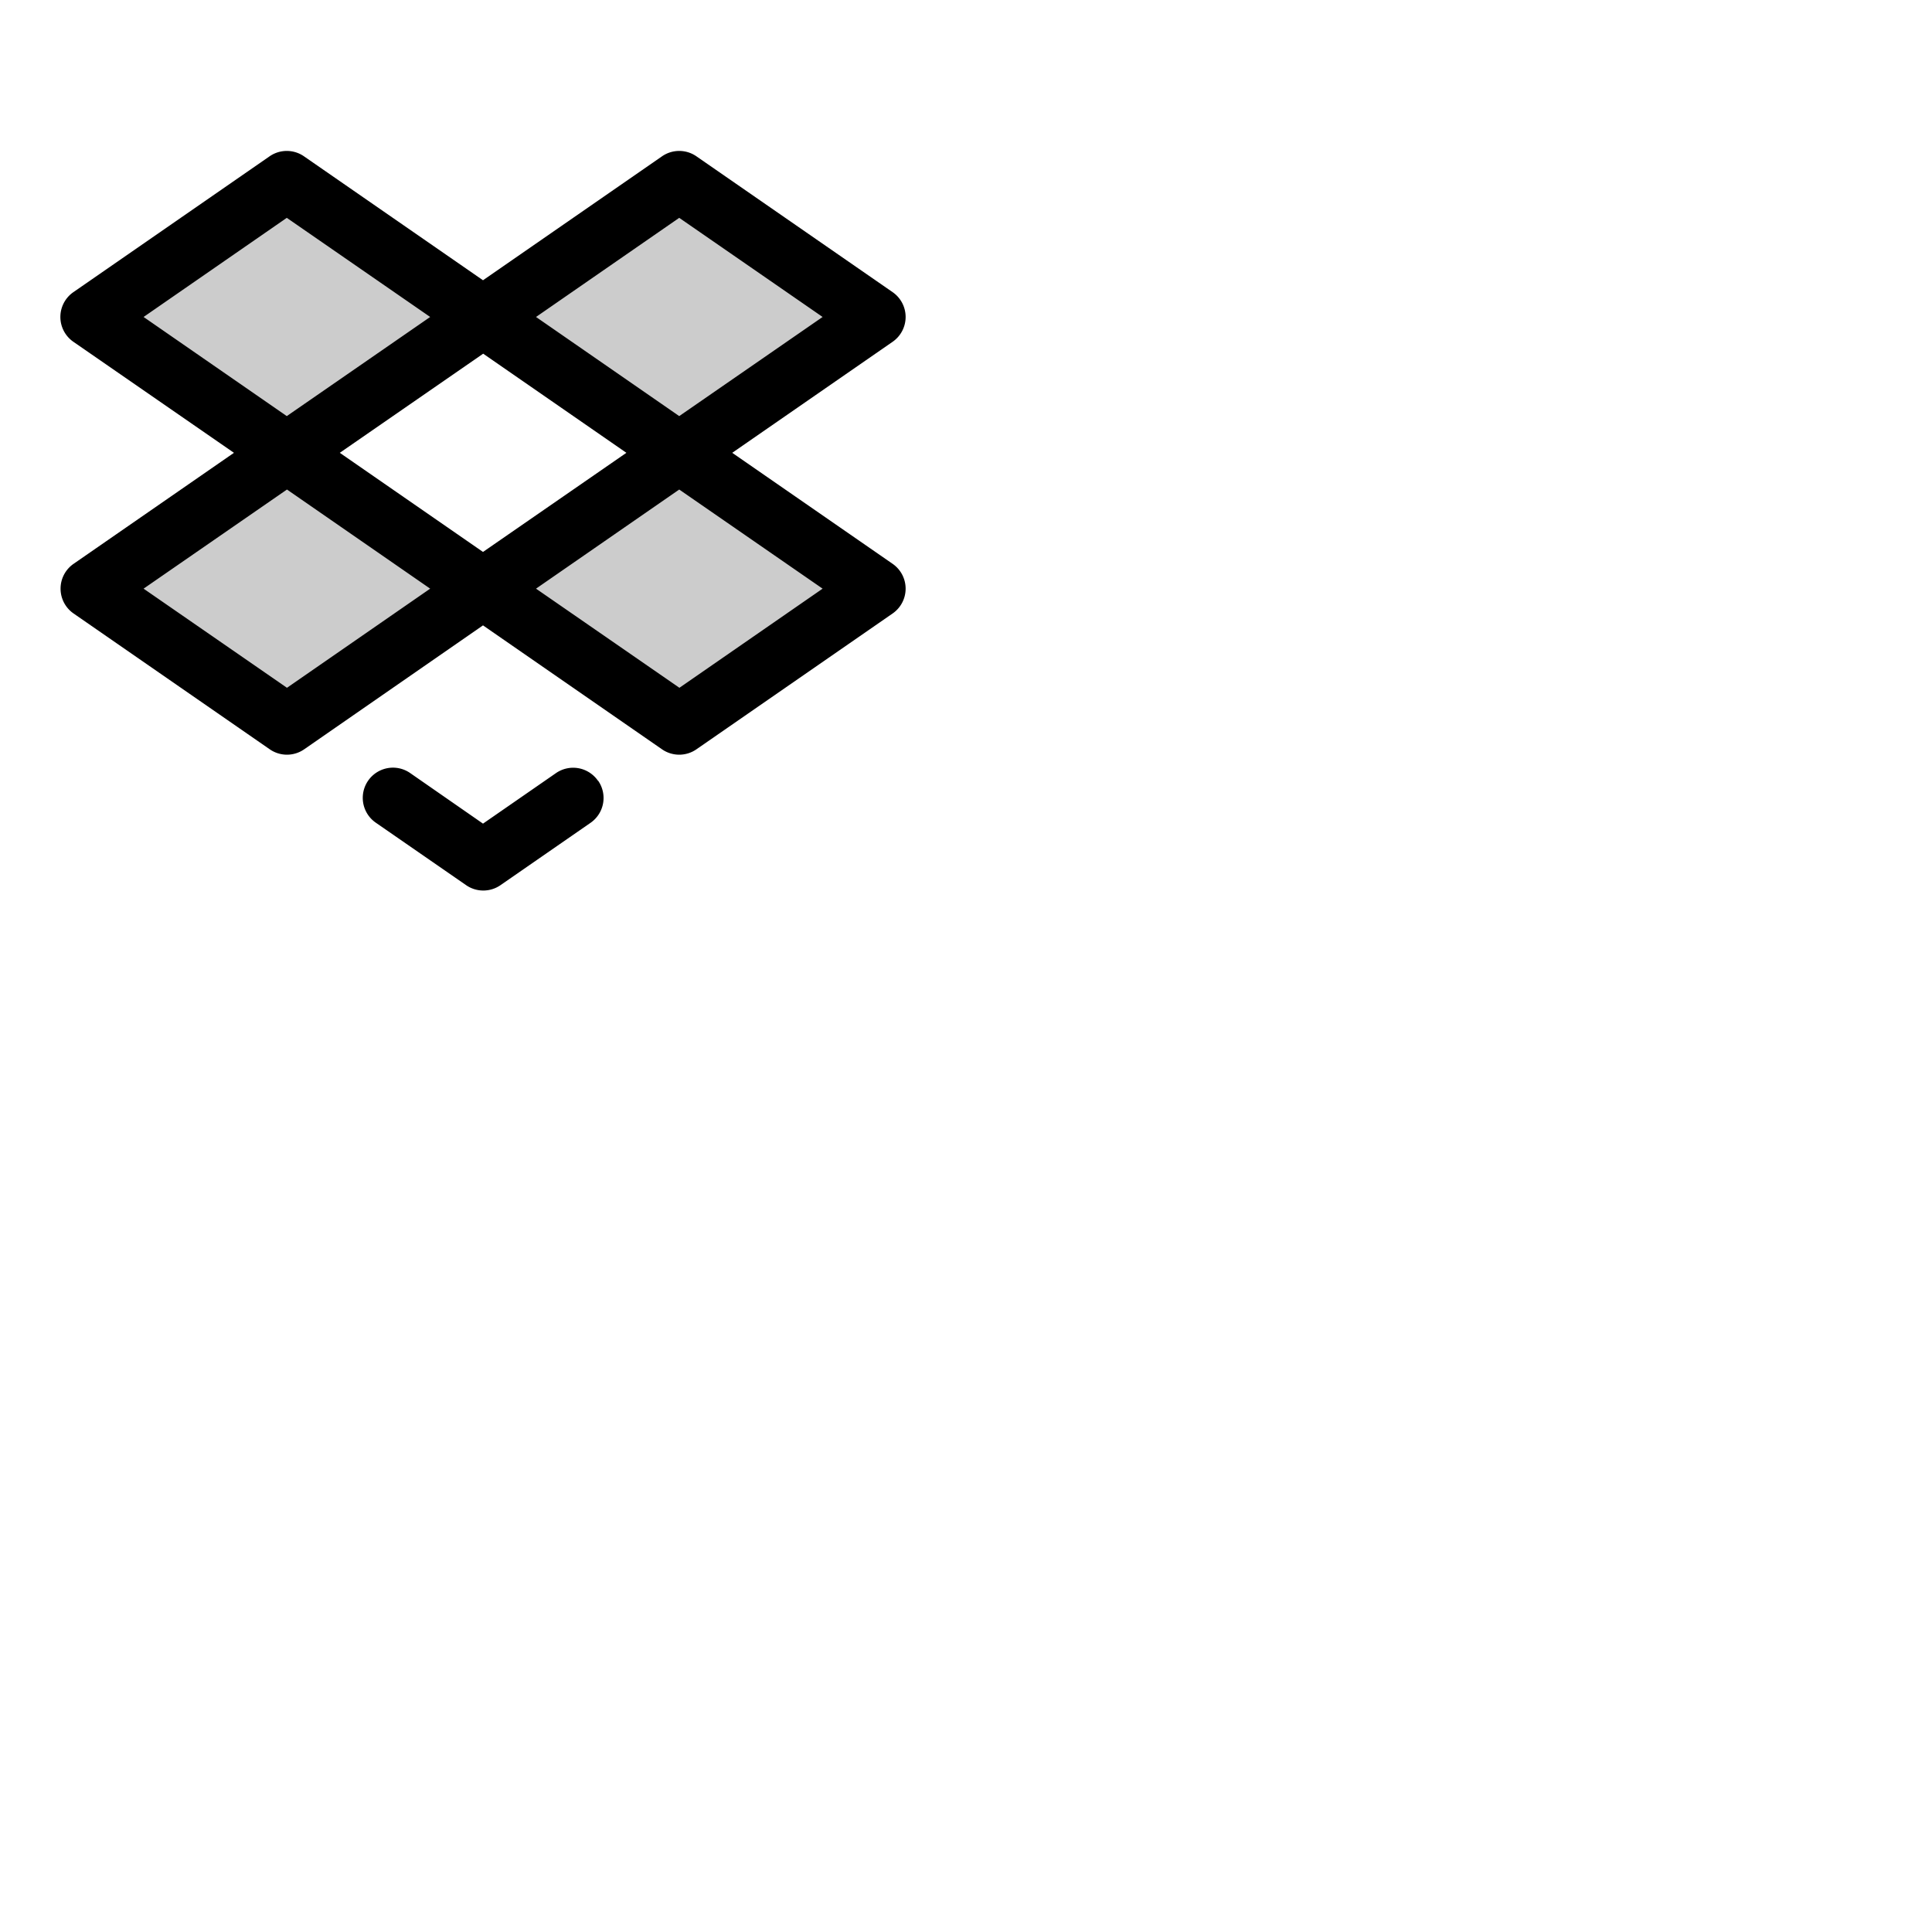<svg xmlns="http://www.w3.org/2000/svg" version="1.1" viewBox="0 0 512 512" fill="currentColor"><g fill="currentColor"><path d="m128 84l-52 36l-52-36l52-36Zm104 0l-52-36l-52 36l52 36ZM24 156l52 36l52-36l-52-36Zm104 0l52 36l52-36l-52-36Z" opacity=".2"/><path d="M236.55 149.42L194.05 120l42.5-29.42a8 8 0 0 0 0-13.16l-52-36a8 8 0 0 0-9.1 0L128 74.27L80.55 41.42a8 8 0 0 0-9.1 0l-52 36a8 8 0 0 0 0 13.16L62 120l-42.5 29.42a8 8 0 0 0 0 13.16l52 36a8 8 0 0 0 9.1 0l47.4-32.85l47.45 32.85a8 8 0 0 0 9.1 0l52-36a8 8 0 0 0 0-13.16M180 57.73L218 84l-38 26.27L142.05 84ZM38.05 84L76 57.73L114 84l-38 26.27Zm38 98.27l-38-26.27l38-26.27L114 156Zm14-62.27l38-26.27L166 120l-38 26.27Zm90 62.27l-38-26.27L180 129.73L218 156Zm-21.53 24.64a8 8 0 0 1-2 11.13l-23.89 16.54a8 8 0 0 1-9.1 0L99.56 218a8 8 0 0 1 9.1-13.16L128 218.27l19.34-13.39a8 8 0 0 1 11.13 2.03Z"/></g></svg>
